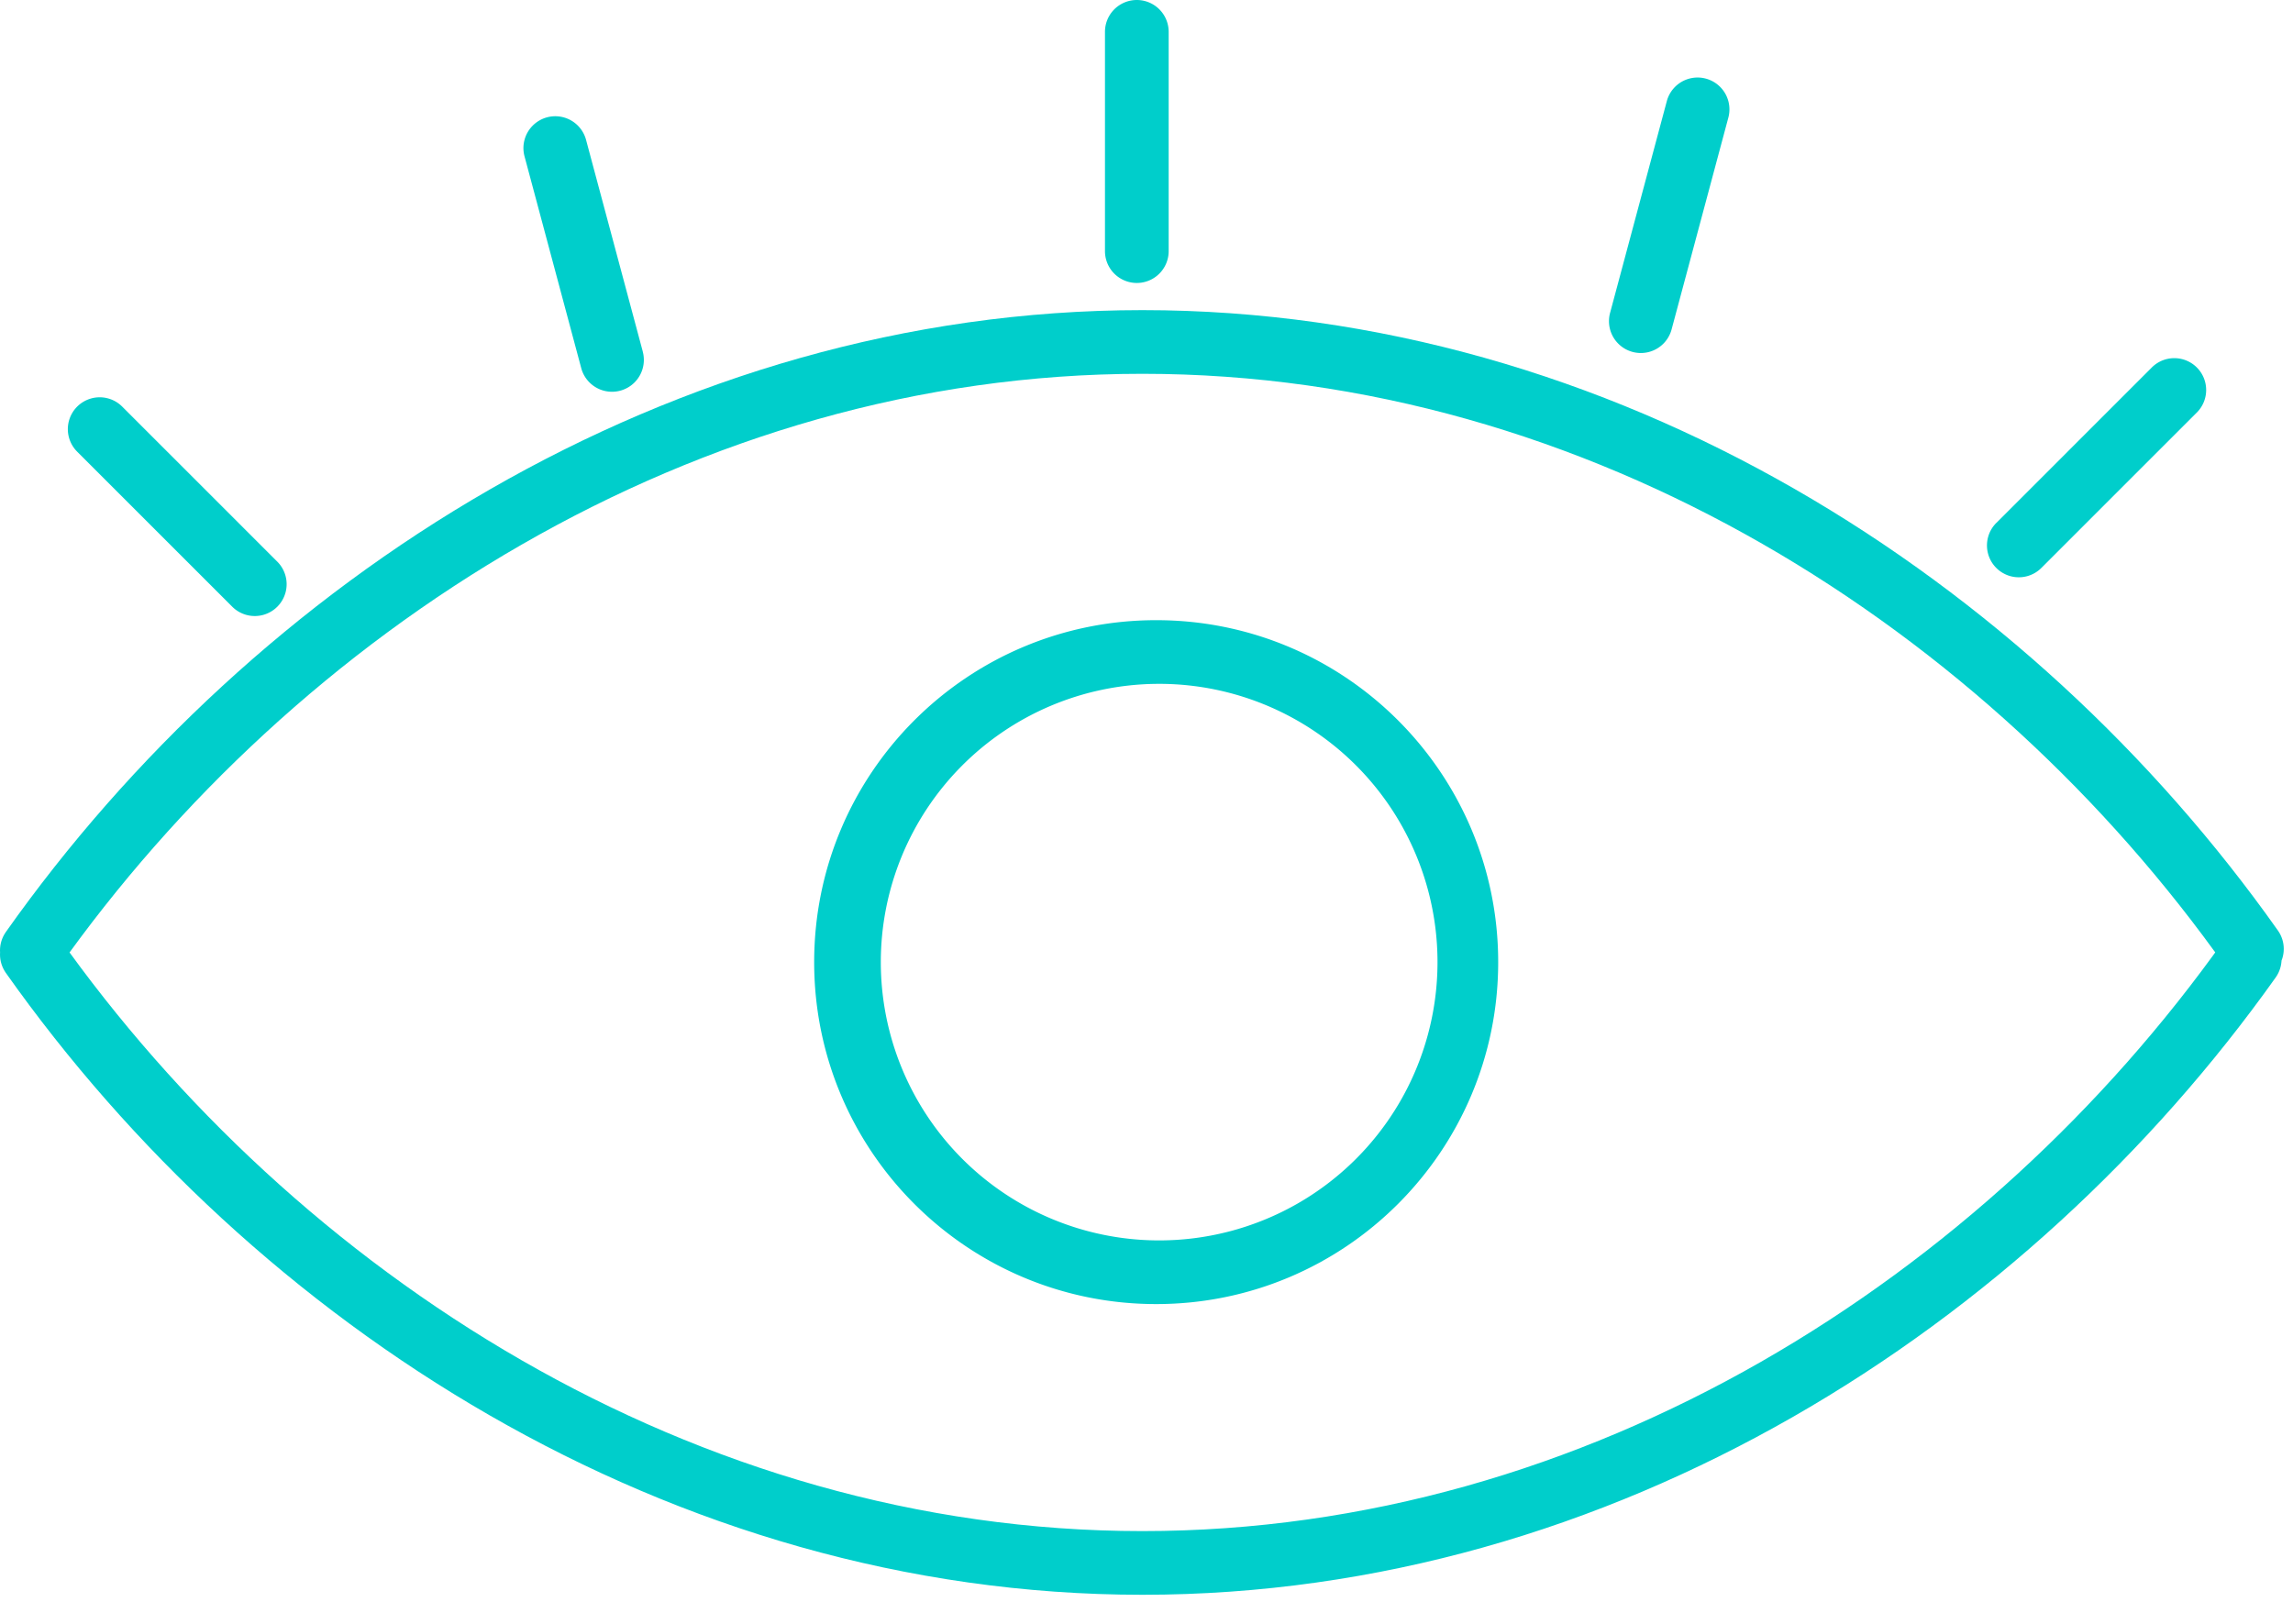 <svg xmlns="http://www.w3.org/2000/svg" width="72" height="51" viewBox="0 0 72 51">
    <g fill="none" fill-rule="evenodd">
        <g stroke="#00CECB" stroke-linecap="round" stroke-linejoin="round" stroke-width="2">
            <path d="M70.71 29.802C63.068 18.99 50.314 10.74 35.87 10.74c-14.462 0-27.232 8.3-34.87 19.109M70.641 30.12c-7.65 10.766-20.37 18.967-34.77 18.967-14.463 0-27.233-8.3-34.871-19.109"/>
        </g>
        <path fill="#00CECB" fill-rule="nonzero" d="M36.304 40.957c-5.93 0-10.739-4.809-10.739-10.74 0-5.93 4.808-10.739 10.74-10.739 5.93 0 10.738 4.808 10.738 10.74 0 5.93-4.808 10.739-10.739 10.739zm0-2a8.74 8.74 0 1 0 0-17.479 8.74 8.74 0 0 0 0 17.479zM8.707 17.64a1 1 0 0 1-1.414 1.415l-4.87-4.87a1 1 0 0 1 1.415-1.414l4.87 4.87zM62.684 16.423a1 1 0 0 0 1.414 1.415l4.87-4.87a1 1 0 1 0-1.414-1.414l-4.87 4.87zM20.183 11.045a1 1 0 0 1-1.932.518L16.47 4.91a1 1 0 0 1 1.932-.518l1.782 6.652zM50.556 9.828a1 1 0 1 0 1.932.518l1.782-6.652a1 1 0 0 0-1.932-.518l-1.782 6.652zM36.696 7.887a1 1 0 0 1-2 0V1a1 1 0 1 1 2 0v6.887z"/>
    </g>
</svg>
